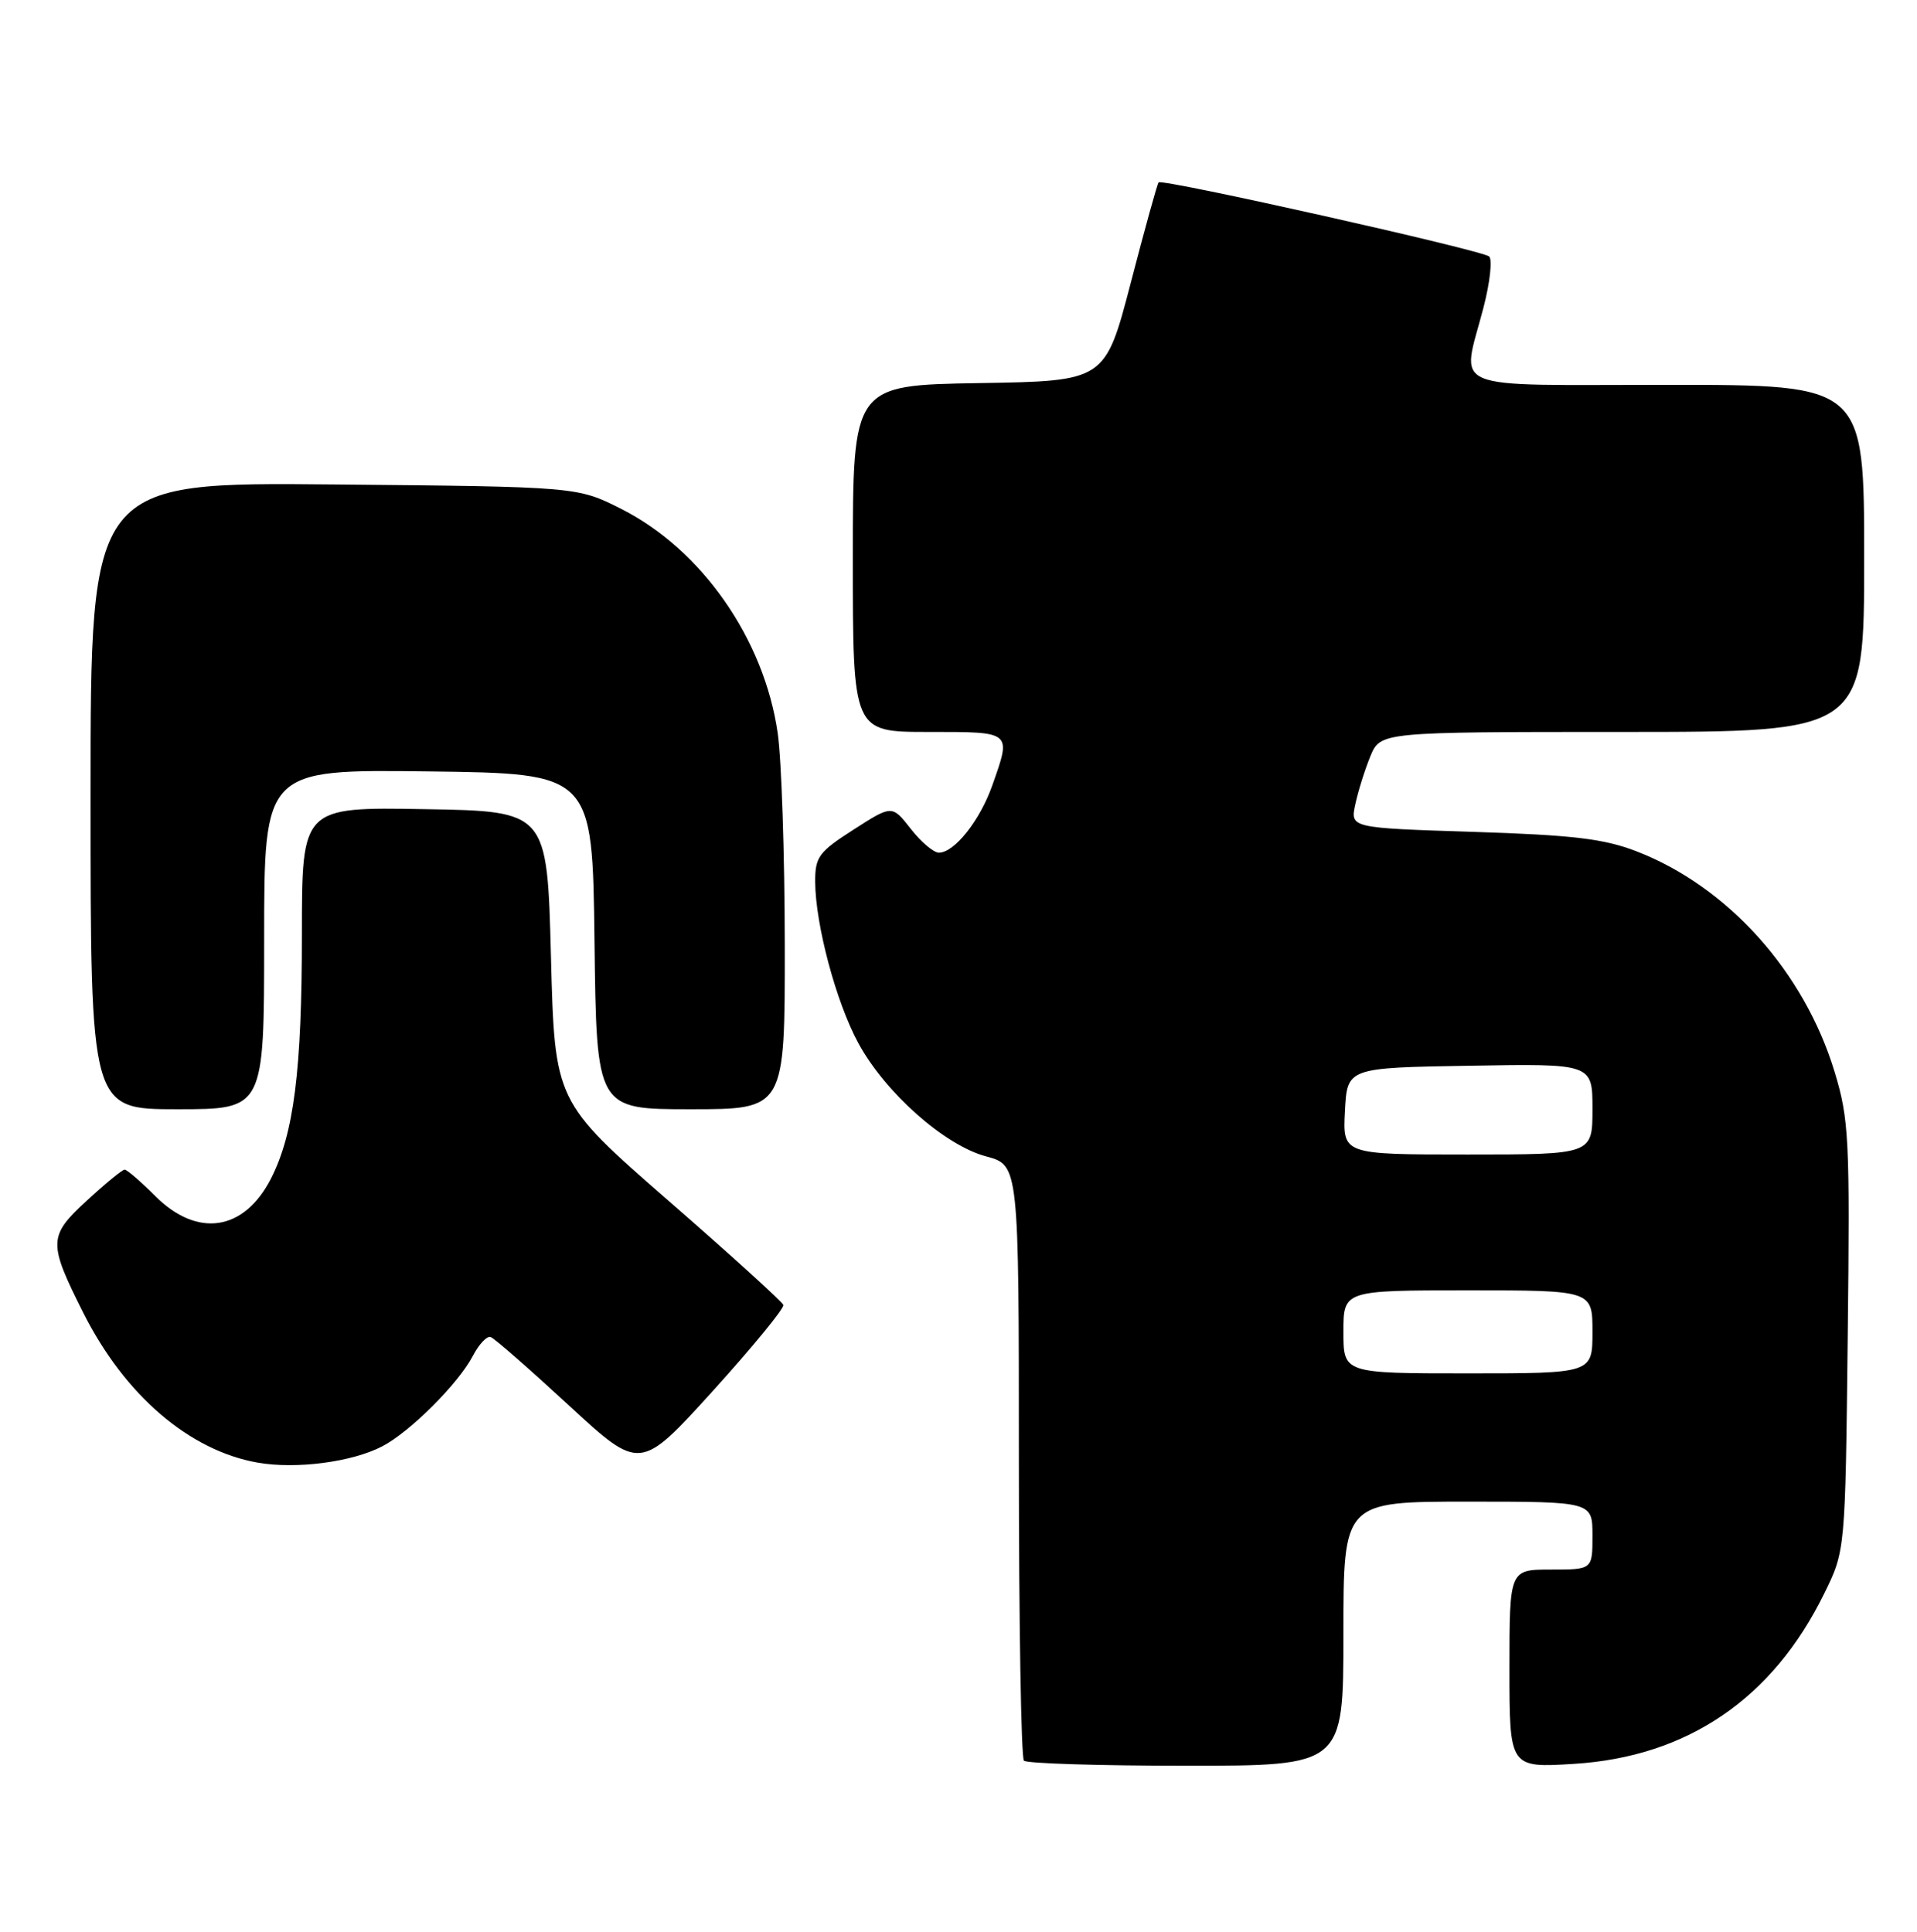 <?xml version="1.0" encoding="UTF-8" standalone="no"?>
<!DOCTYPE svg PUBLIC "-//W3C//DTD SVG 1.1//EN" "http://www.w3.org/Graphics/SVG/1.1/DTD/svg11.dtd" >
<svg xmlns="http://www.w3.org/2000/svg" xmlns:xlink="http://www.w3.org/1999/xlink" version="1.1" viewBox="0 0 254 256">
 <g >
 <path fill="currentColor"
d=" M 178.00 216.50 C 178.00 199.00 178.00 199.00 194.50 199.00 C 211.00 199.00 211.00 199.00 211.00 203.50 C 211.00 208.00 211.00 208.00 205.50 208.00 C 200.00 208.00 200.00 208.00 200.00 221.14 C 200.00 234.28 200.00 234.28 208.56 233.75 C 223.57 232.81 234.86 225.13 241.70 211.19 C 244.50 205.50 244.50 205.50 244.82 177.16 C 245.12 150.88 244.99 148.33 243.08 142.04 C 239.04 128.75 228.91 117.47 216.81 112.81 C 212.53 111.15 208.36 110.66 195.20 110.24 C 178.90 109.72 178.90 109.72 179.57 106.61 C 179.93 104.90 180.83 102.04 181.56 100.25 C 182.90 97.00 182.90 97.00 214.95 97.00 C 247.00 97.00 247.00 97.00 247.00 74.00 C 247.00 51.00 247.00 51.00 221.00 51.00 C 191.17 51.00 193.64 52.03 196.56 40.76 C 197.42 37.44 197.76 34.39 197.31 33.99 C 196.40 33.16 154.00 23.65 153.51 24.17 C 153.34 24.35 151.68 30.35 149.82 37.50 C 146.43 50.50 146.43 50.50 129.72 50.77 C 113.00 51.05 113.00 51.05 113.00 74.02 C 113.00 97.00 113.00 97.00 123.00 97.00 C 134.17 97.00 134.02 96.87 131.47 104.10 C 129.83 108.75 126.45 113.00 124.40 113.00 C 123.71 113.00 122.03 111.58 120.67 109.83 C 118.19 106.67 118.19 106.67 113.10 109.94 C 108.49 112.89 108.00 113.56 108.01 116.85 C 108.04 122.55 110.79 132.84 113.74 138.26 C 117.31 144.82 125.17 151.79 130.66 153.25 C 135.00 154.41 135.00 154.41 135.00 193.54 C 135.00 215.06 135.30 232.97 135.67 233.33 C 136.03 233.70 145.71 234.00 157.17 234.00 C 178.00 234.00 178.00 234.00 178.00 216.50 Z  M 50.65 191.67 C 54.30 189.78 60.77 183.32 62.65 179.69 C 63.46 178.14 64.52 177.01 65.01 177.19 C 65.51 177.36 70.16 181.43 75.36 186.23 C 84.81 194.96 84.81 194.96 94.44 184.34 C 99.74 178.49 103.94 173.36 103.79 172.93 C 103.63 172.49 96.75 166.25 88.50 159.06 C 73.50 145.97 73.50 145.97 73.00 126.74 C 72.50 107.50 72.50 107.50 56.25 107.23 C 40.00 106.95 40.00 106.95 40.00 123.79 C 40.00 141.86 38.94 150.23 35.91 156.18 C 32.35 163.15 26.15 164.09 20.57 158.50 C 18.64 156.57 16.82 155.00 16.51 155.00 C 16.21 155.00 13.95 156.85 11.49 159.12 C 6.39 163.82 6.36 164.67 11.05 174.00 C 16.53 184.89 25.10 192.25 34.15 193.83 C 39.26 194.72 46.64 193.76 50.65 191.67 Z  M 35.00 124.48 C 35.00 101.96 35.00 101.96 56.75 102.23 C 78.50 102.50 78.50 102.50 78.77 124.75 C 79.04 147.00 79.04 147.00 91.52 147.00 C 104.00 147.00 104.00 147.00 103.98 125.25 C 103.97 113.29 103.55 100.63 103.04 97.13 C 101.24 84.68 92.99 72.85 82.35 67.46 C 76.50 64.50 76.50 64.50 44.25 64.20 C 12.00 63.90 12.00 63.90 12.00 105.45 C 12.00 147.00 12.00 147.00 23.50 147.00 C 35.00 147.00 35.00 147.00 35.00 124.48 Z  M 178.00 176.50 C 178.00 171.00 178.00 171.00 194.50 171.00 C 211.00 171.00 211.00 171.00 211.00 176.50 C 211.00 182.00 211.00 182.00 194.50 182.00 C 178.00 182.00 178.00 182.00 178.00 176.50 Z  M 178.20 147.25 C 178.50 141.50 178.50 141.50 194.75 141.23 C 211.00 140.95 211.00 140.95 211.00 146.98 C 211.00 153.00 211.00 153.00 194.45 153.00 C 177.90 153.00 177.90 153.00 178.20 147.25 Z "/>
</g>
</svg>